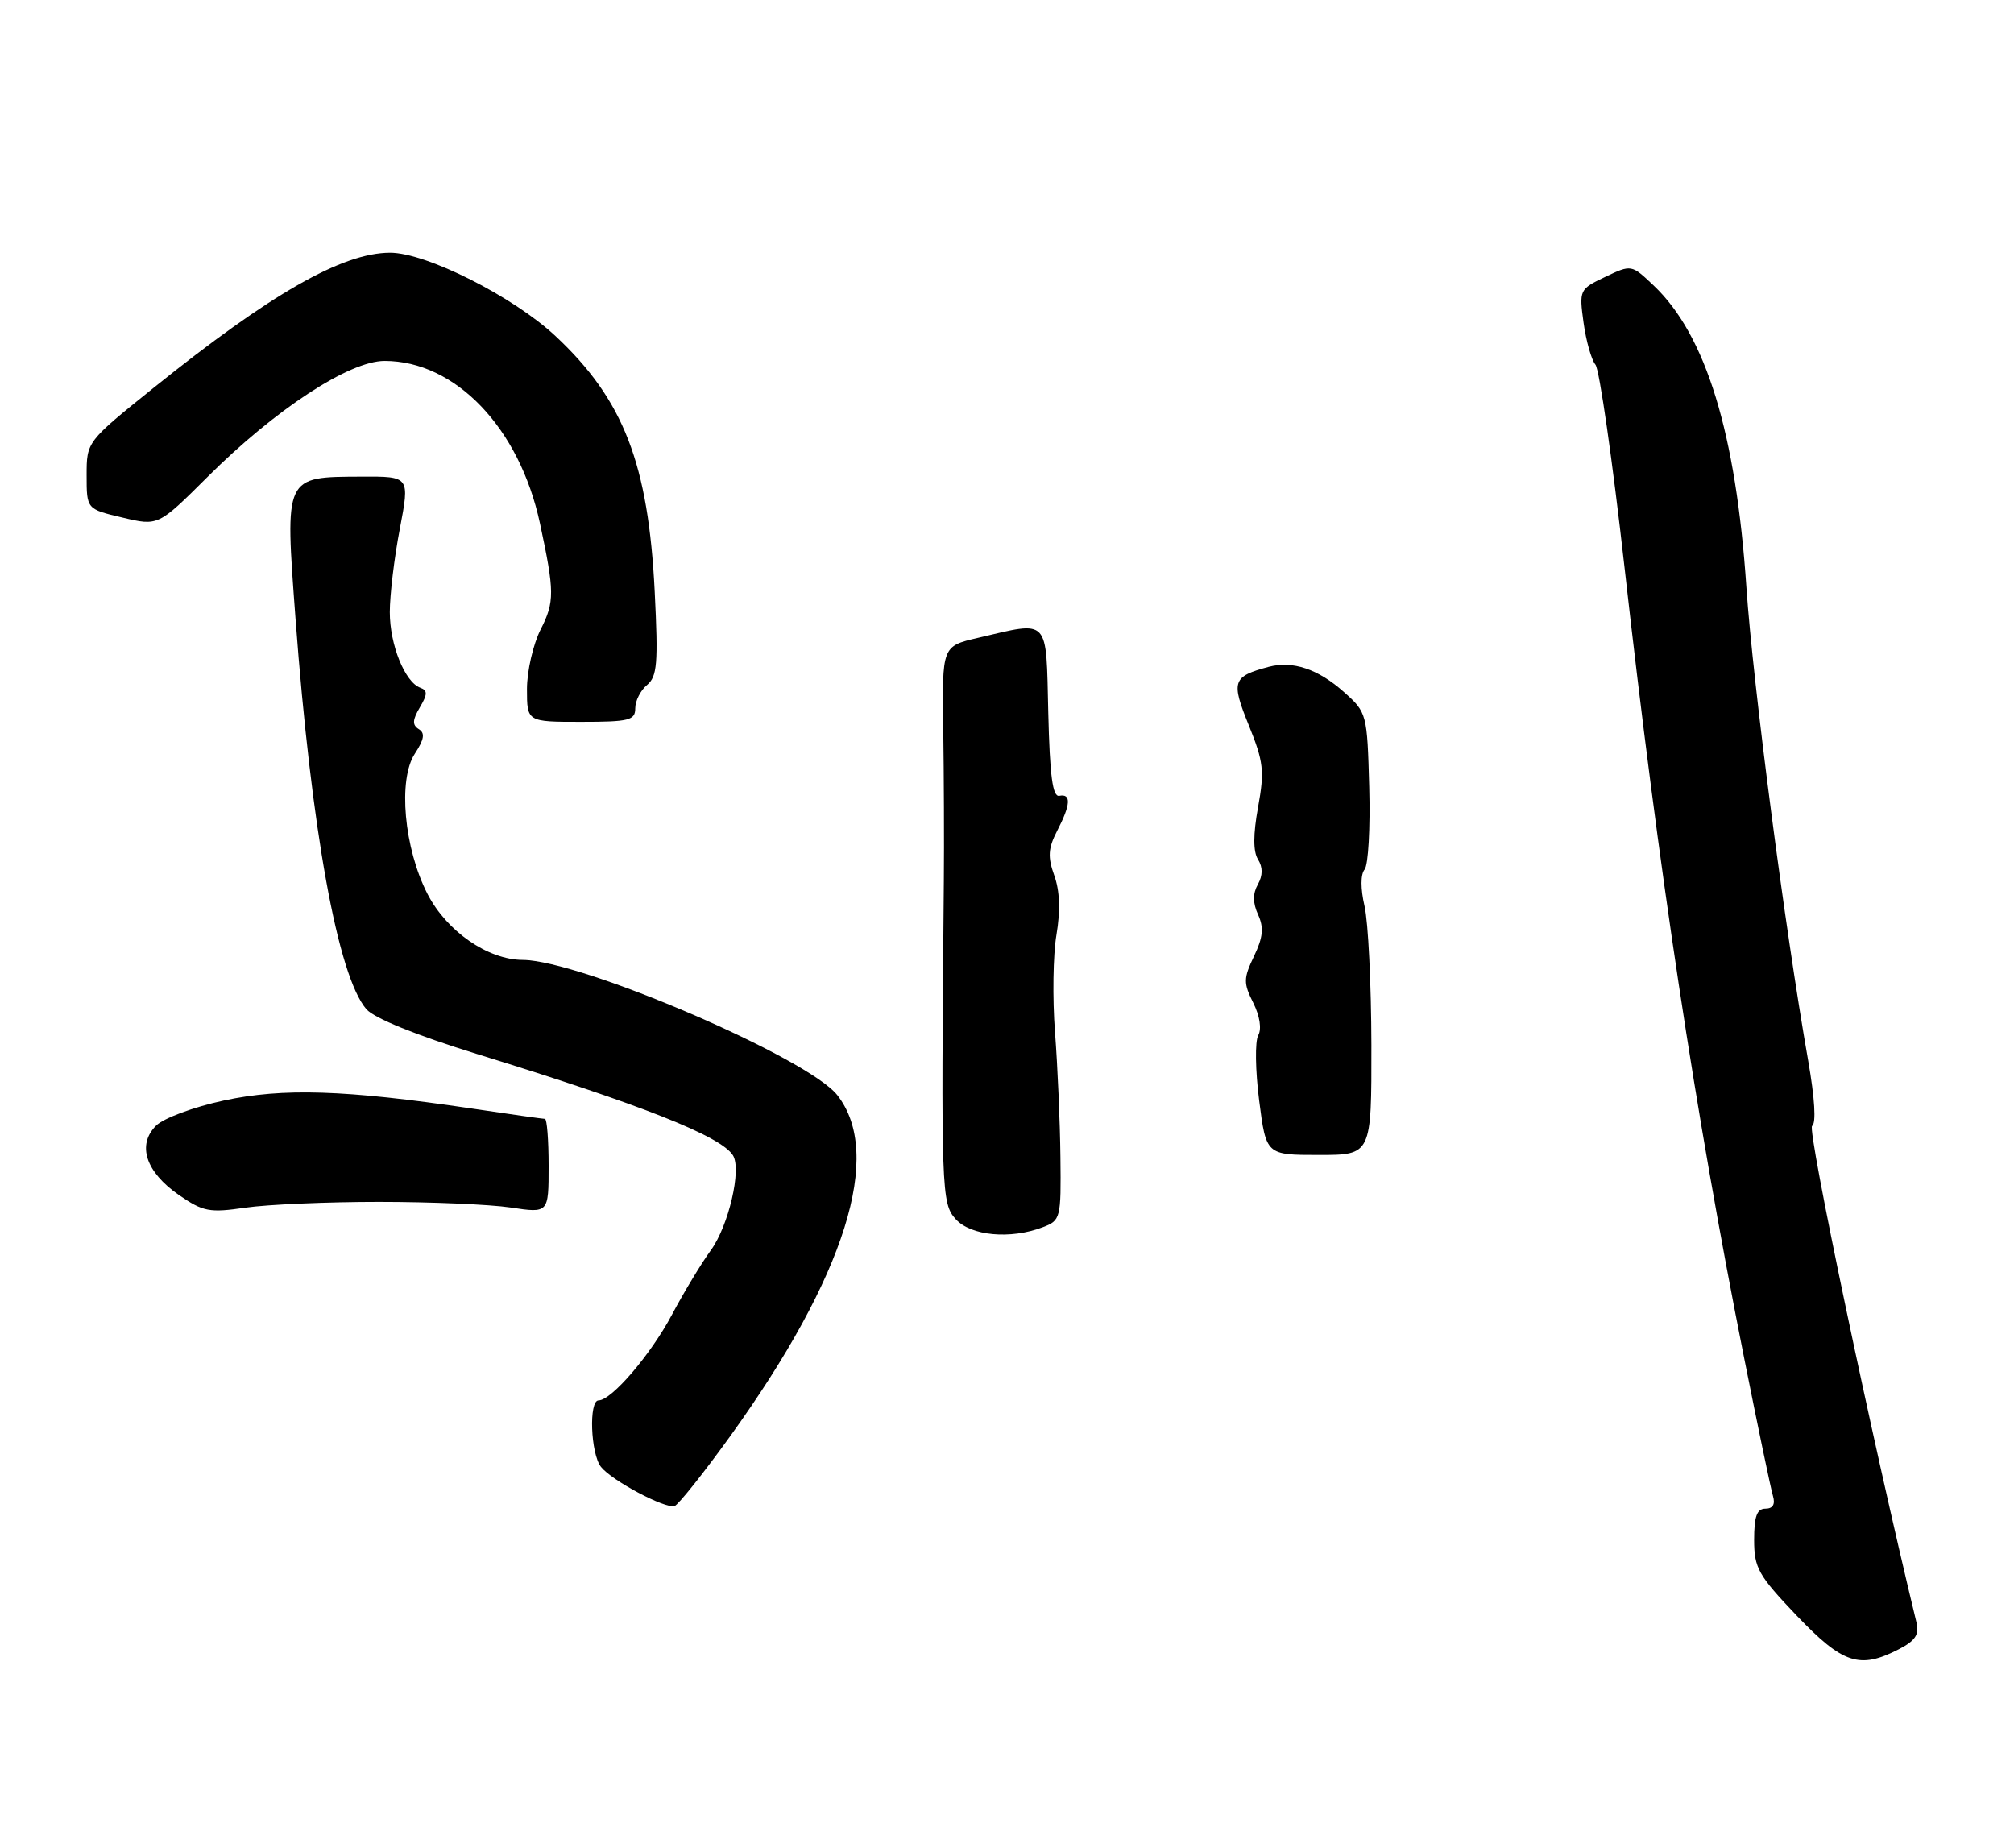 <?xml version="1.0" encoding="UTF-8" standalone="no"?>
<!DOCTYPE svg PUBLIC "-//W3C//DTD SVG 1.1//EN" "http://www.w3.org/Graphics/SVG/1.1/DTD/svg11.dtd" >
<svg xmlns="http://www.w3.org/2000/svg" xmlns:xlink="http://www.w3.org/1999/xlink" version="1.1" viewBox="0 0 279 256">
 <g >
 <path fill="currentColor"
d=" M 263.06 228.47 C 265.36 227.28 265.90 226.44 265.48 224.72 C 259.32 199.33 250.30 156.43 251.03 155.98 C 251.61 155.62 251.40 152.15 250.49 146.95 C 247.25 128.56 242.84 94.76 241.93 81.37 C 240.49 60.01 236.32 46.42 229.09 39.56 C 226.00 36.63 226.00 36.63 222.37 38.36 C 218.80 40.06 218.75 40.17 219.37 44.69 C 219.72 47.23 220.46 49.85 221.02 50.52 C 221.57 51.19 223.38 63.81 225.04 78.56 C 229.78 120.68 234.82 154.00 241.59 188.00 C 243.51 197.62 245.32 206.29 245.61 207.25 C 245.95 208.40 245.59 209.00 244.57 209.00 C 243.39 209.00 243.00 210.06 243.00 213.32 C 243.00 217.22 243.57 218.23 248.90 223.82 C 255.30 230.52 257.62 231.28 263.06 228.47 Z  M 101.17 198.94 C 117.12 176.78 122.42 159.89 115.99 151.71 C 111.93 146.55 80.46 133.03 72.41 132.98 C 67.57 132.96 61.88 129.01 59.22 123.84 C 55.97 117.52 55.11 108.00 57.47 104.41 C 58.77 102.42 58.91 101.56 58.01 101.01 C 57.10 100.44 57.13 99.74 58.16 98.00 C 59.23 96.19 59.25 95.65 58.23 95.28 C 56.09 94.50 54.00 89.33 54.00 84.80 C 54.00 82.43 54.62 77.24 55.39 73.25 C 56.77 66.00 56.77 66.00 50.13 66.03 C 39.33 66.08 39.46 65.80 40.94 85.72 C 43.12 114.94 46.80 135.24 50.76 139.81 C 51.83 141.05 57.68 143.42 66.00 145.99 C 88.94 153.07 99.89 157.40 101.54 160.06 C 102.75 162.02 100.94 169.79 98.49 173.18 C 97.16 175.00 94.73 179.03 93.09 182.12 C 90.14 187.67 84.72 194.00 82.92 194.00 C 81.55 194.00 81.81 201.37 83.25 203.21 C 84.73 205.10 92.10 209.02 93.44 208.64 C 93.95 208.49 97.43 204.13 101.17 198.94 Z  M 144.43 170.02 C 146.93 169.08 147.00 168.81 146.90 160.27 C 146.85 155.45 146.51 147.68 146.15 143.00 C 145.79 138.32 145.88 132.25 146.35 129.50 C 146.91 126.18 146.82 123.43 146.05 121.29 C 145.12 118.70 145.20 117.52 146.45 115.09 C 148.33 111.47 148.42 109.92 146.75 110.25 C 145.82 110.44 145.43 107.50 145.22 98.75 C 144.90 85.39 145.49 86.03 135.50 88.36 C 130.50 89.52 130.50 89.52 130.67 101.01 C 130.76 107.33 130.80 116.78 130.75 122.00 C 130.36 165.06 130.41 166.70 132.40 168.90 C 134.50 171.21 139.97 171.72 144.43 170.02 Z  M 52.50 166.50 C 59.65 166.50 67.86 166.85 70.75 167.28 C 76.00 168.07 76.00 168.07 76.00 161.53 C 76.00 157.94 75.77 155.00 75.49 155.00 C 75.21 155.00 70.60 154.35 65.24 153.55 C 47.81 150.97 39.20 150.69 31.00 152.46 C 26.84 153.35 22.66 154.90 21.62 155.94 C 18.95 158.60 20.19 162.36 24.76 165.53 C 28.15 167.87 29.01 168.03 34.00 167.30 C 37.02 166.86 45.35 166.50 52.50 166.50 Z  M 189.98 144.75 C 189.96 136.36 189.54 127.72 189.03 125.53 C 188.47 123.11 188.47 121.13 189.04 120.45 C 189.55 119.83 189.84 114.70 189.68 109.04 C 189.40 98.87 189.35 98.70 186.20 95.89 C 182.61 92.68 179.08 91.50 175.75 92.38 C 170.74 93.72 170.51 94.37 173.00 100.49 C 175.04 105.53 175.19 106.81 174.28 111.81 C 173.59 115.61 173.59 117.97 174.27 119.06 C 174.95 120.15 174.94 121.28 174.25 122.52 C 173.53 123.80 173.54 125.09 174.28 126.71 C 175.10 128.51 174.97 129.84 173.72 132.46 C 172.25 135.54 172.24 136.18 173.61 138.92 C 174.52 140.75 174.80 142.54 174.30 143.43 C 173.84 144.25 173.90 148.31 174.43 152.46 C 175.40 160.00 175.40 160.00 182.70 160.00 C 190.00 160.00 190.00 160.00 189.98 144.75 Z  M 88.00 98.12 C 88.00 97.09 88.74 95.63 89.64 94.89 C 91.04 93.72 91.19 91.91 90.70 82.01 C 89.82 64.25 86.38 55.37 76.97 46.57 C 71.09 41.07 59.03 35.00 54.03 35.01 C 47.39 35.03 37.47 40.70 21.25 53.75 C 12.00 61.19 12.00 61.19 12.00 65.86 C 12.00 70.53 12.00 70.53 16.96 71.70 C 21.91 72.88 21.91 72.88 28.71 66.11 C 38.14 56.71 48.38 50.00 53.28 50.00 C 63.09 50.00 71.96 59.27 74.80 72.50 C 76.83 81.98 76.84 83.38 74.90 87.19 C 73.86 89.24 73.00 92.96 73.00 95.46 C 73.00 100.00 73.00 100.00 80.50 100.00 C 87.17 100.00 88.00 99.79 88.00 98.12 Z "/>
</g>
</svg>